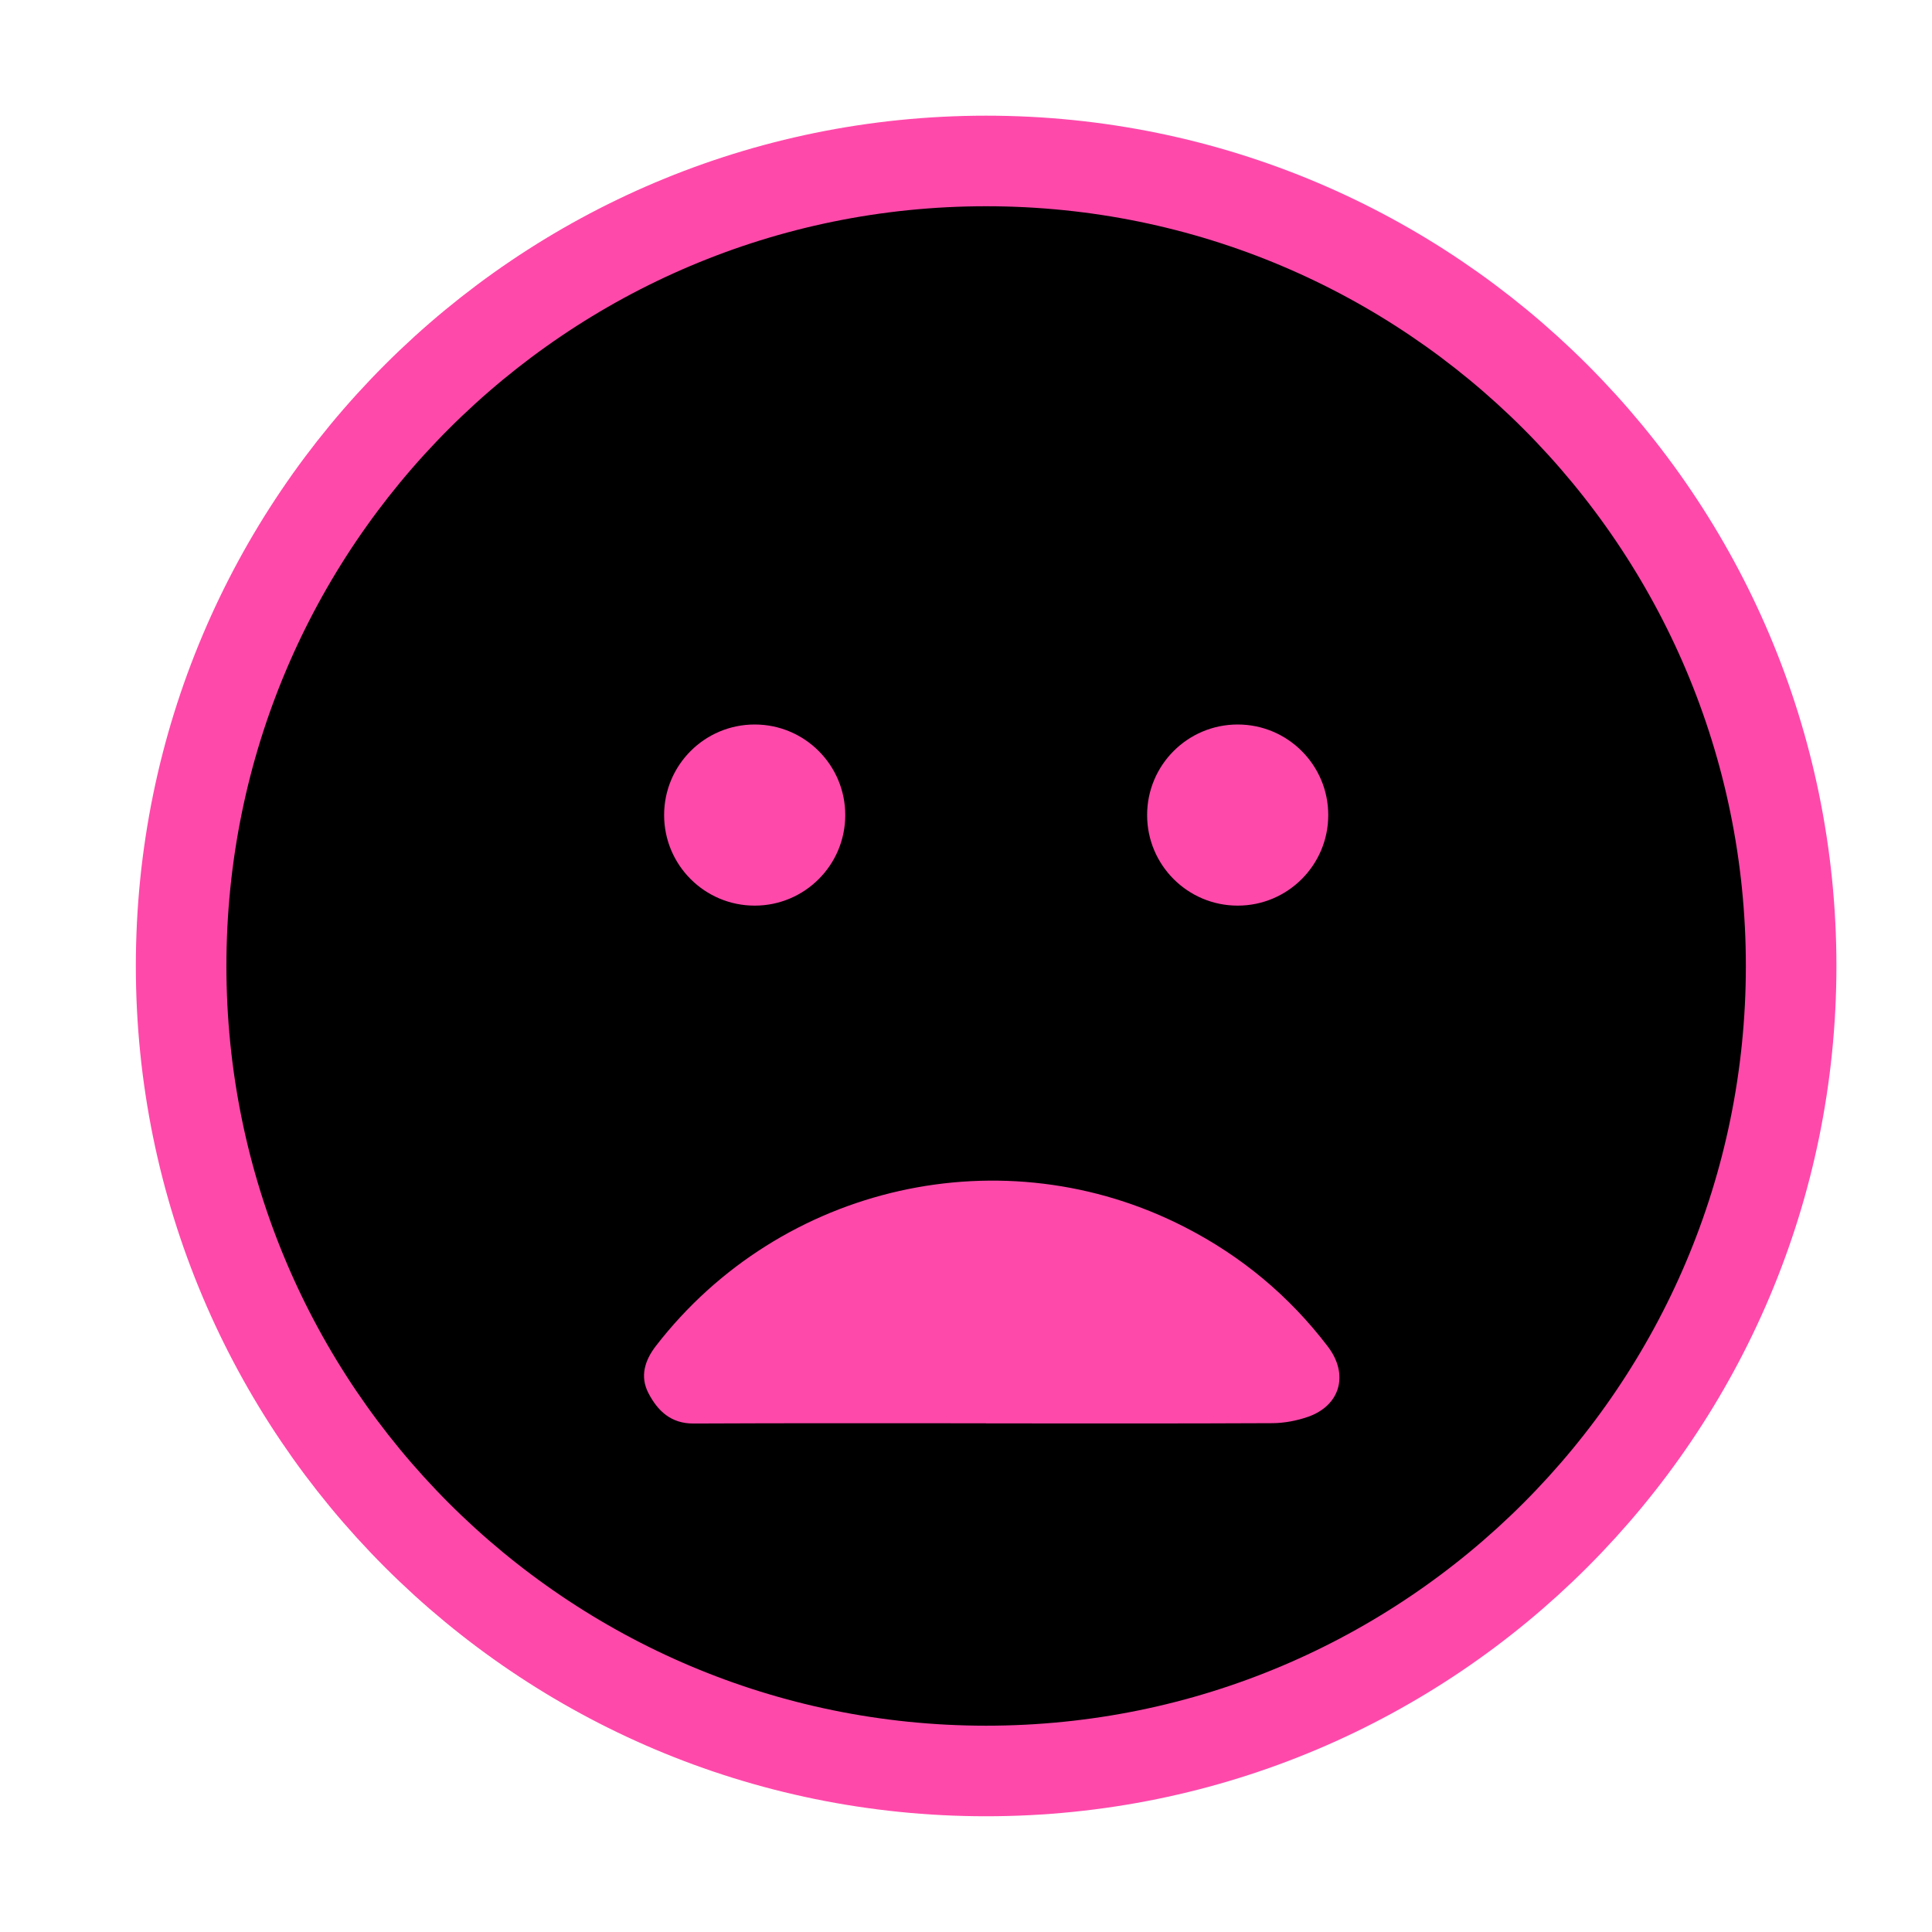 <svg viewBox="0 0 32 32" fill="#000000" xmlns="http://www.w3.org/2000/svg">
<path d="M16.333 29.333C23.697 29.333 29.667 23.363 29.667 15.999C29.667 8.636 23.697 2.666 16.333 2.666C8.97 2.666 3 8.636 3 15.999C3 23.363 8.97 29.333 16.333 29.333Z" fill="#000000" stroke="#FF49AA" stroke-width="1.5" stroke-linecap="round" stroke-linejoin="round"/>
<circle cx="12.5" cy="13.5" r="1.5" fill="#FF49AA"/>
<circle cx="20.5" cy="13.5" r="1.5" fill="#FF49AA"/>
<path d="M16.329 23.574C14.715 23.574 13.101 23.57 11.487 23.578C11.111 23.58 10.892 23.366 10.741 23.076C10.597 22.801 10.677 22.535 10.864 22.293C12.934 19.615 16.623 18.782 19.628 20.327C20.562 20.806 21.355 21.465 21.994 22.304C22.343 22.762 22.203 23.278 21.665 23.467C21.479 23.531 21.274 23.571 21.077 23.572C19.494 23.58 17.912 23.576 16.33 23.576L16.329 23.574Z" fill="#FF49AA"/>
</svg>

